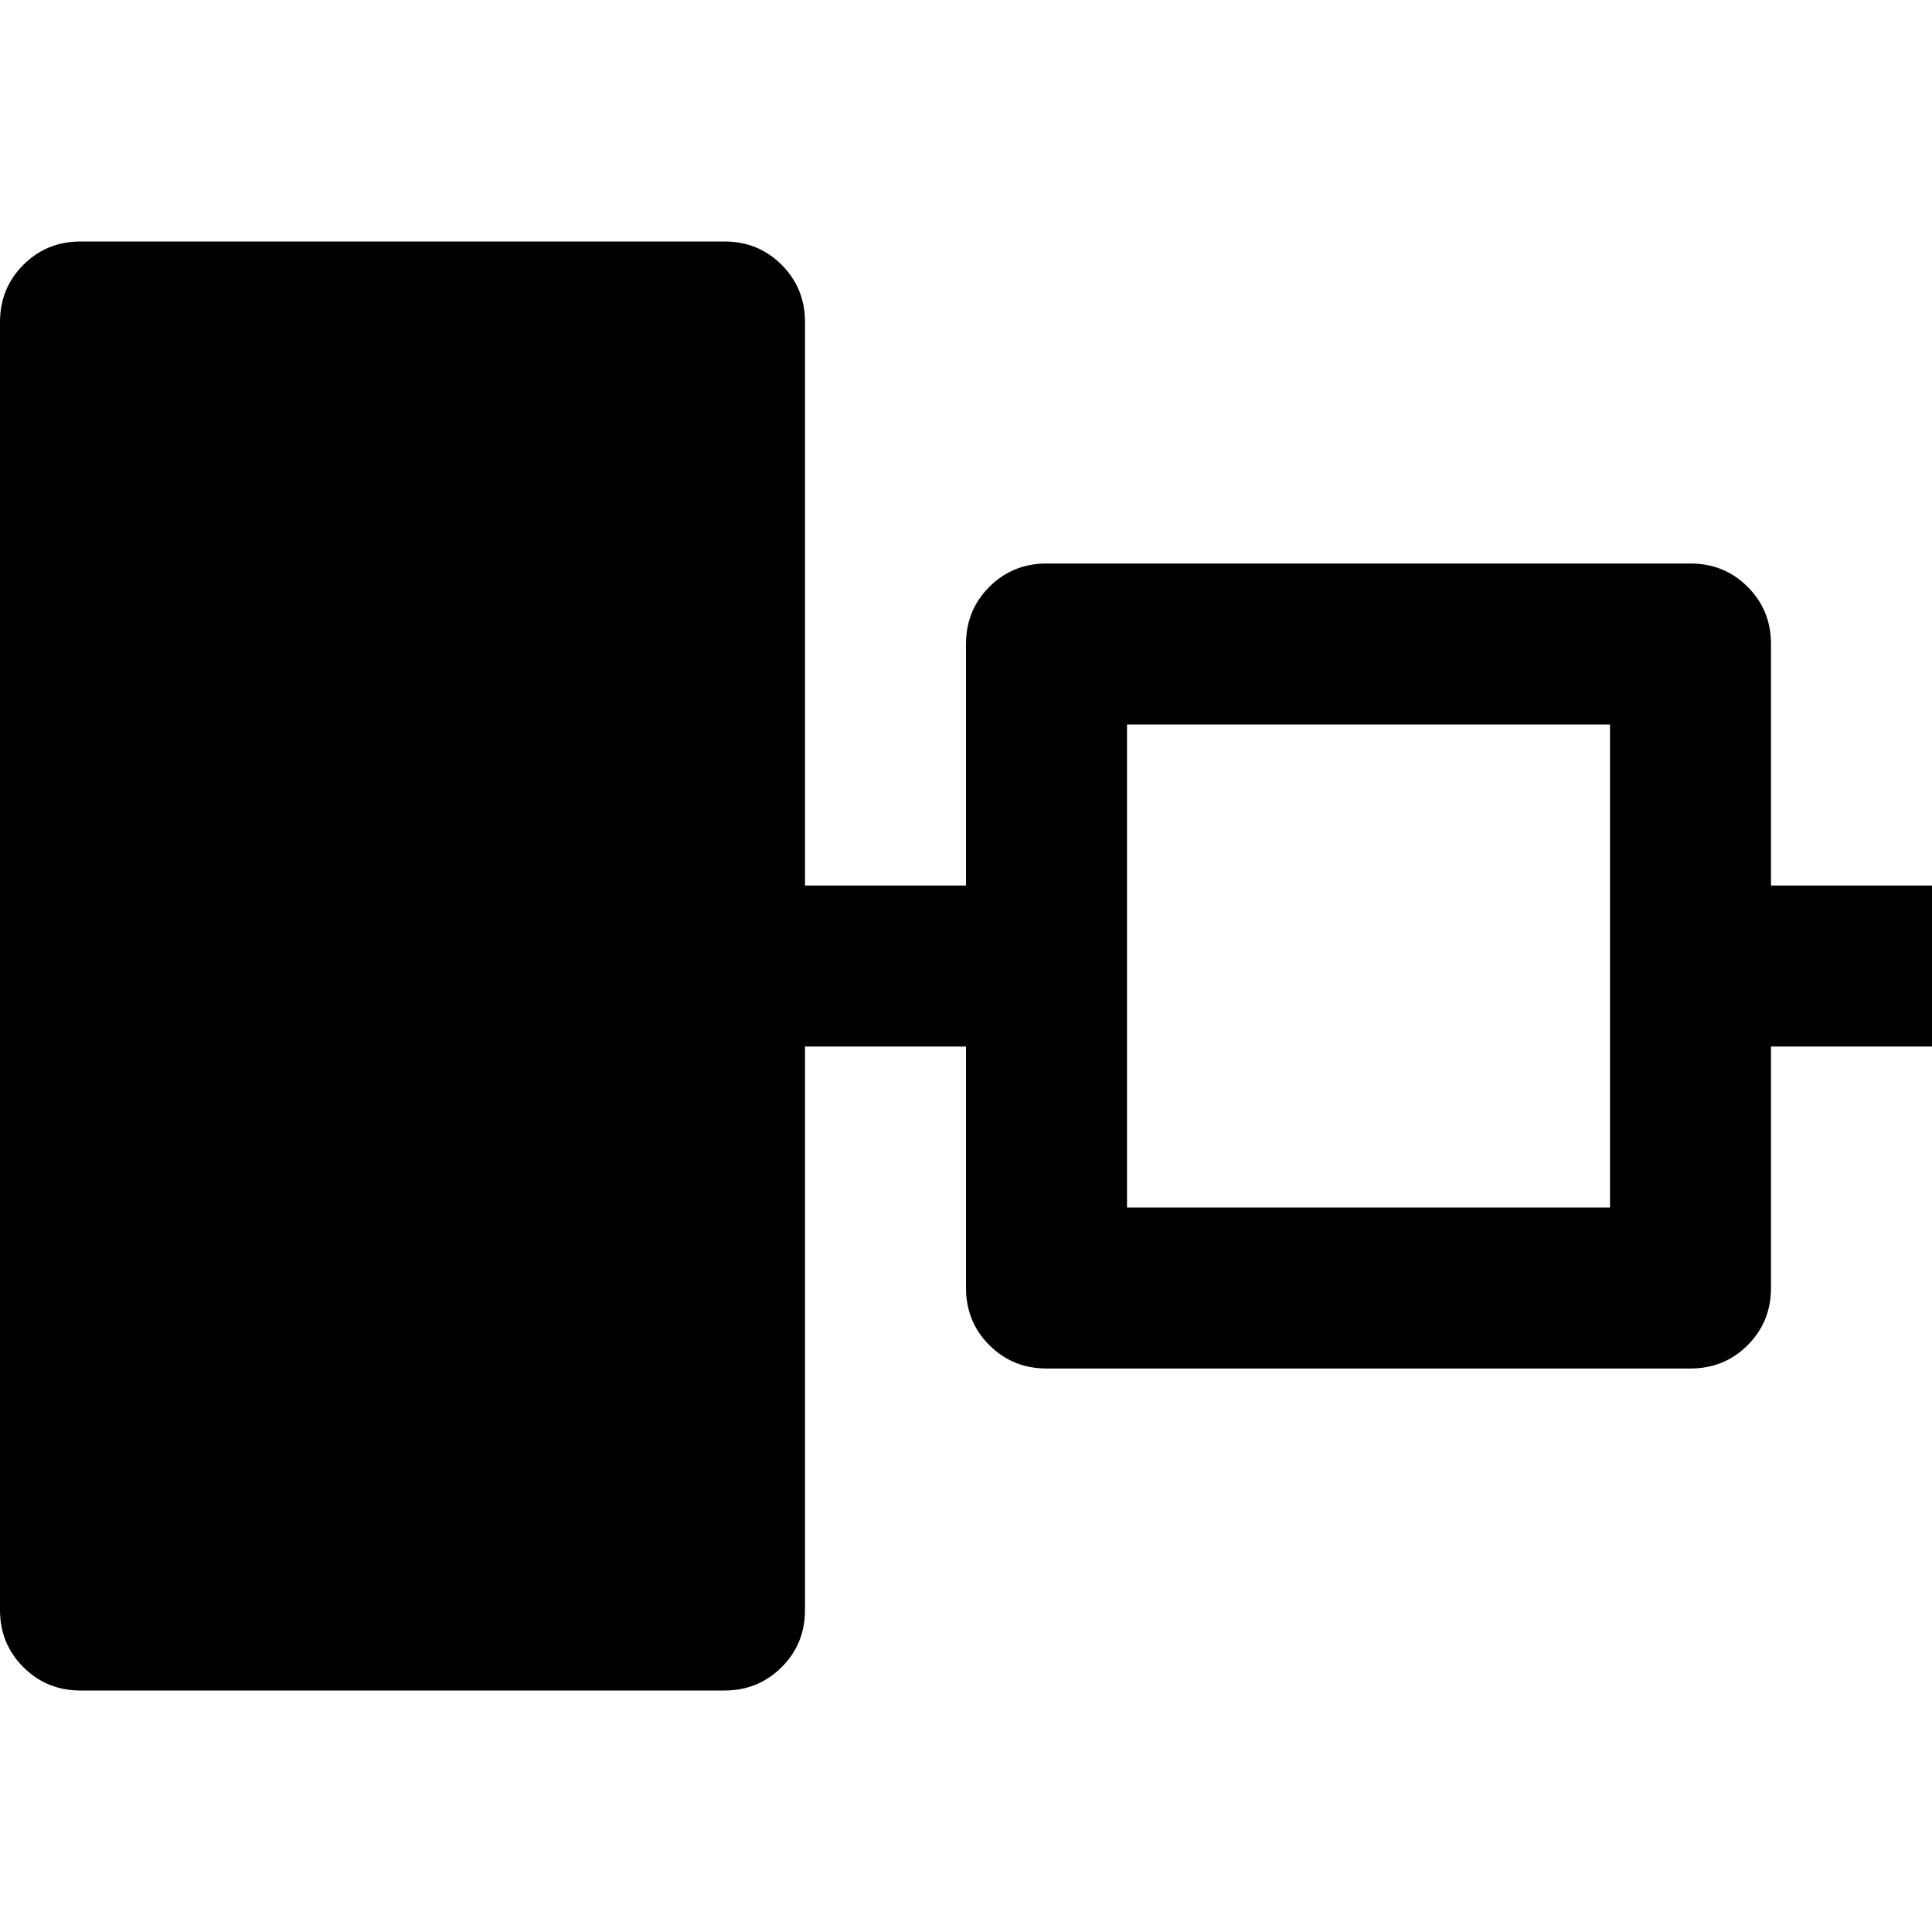 <svg version="1.1" xmlns="http://www.w3.org/2000/svg" width="16" height="16" viewBox="0 0 1024 1024">
    <path d="M42.667 128h341.334q17.92 0 30.293 12.373t12.373 30.293v298.668h85.333v-128.001q0-17.92 12.373-30.293t30.293-12.373h341.334q17.92 0 30.293 12.373t12.373 30.293v128.001h85.333v85.333h-85.333v128.001q0 17.92-12.373 30.293t-30.293 12.373h-341.334q-17.92 0-30.293-12.373t-12.373-30.293v-128.001h-85.333v298.668q0 17.92-12.373 30.293t-30.293 12.373h-341.334q-17.92 0-30.293-12.373t-12.373-30.293v-682.67q0-17.92 12.373-30.293t30.293-12.373zM597.335 384.001v256.001h256.001v-256.001h-256.001z"></path>
</svg>
